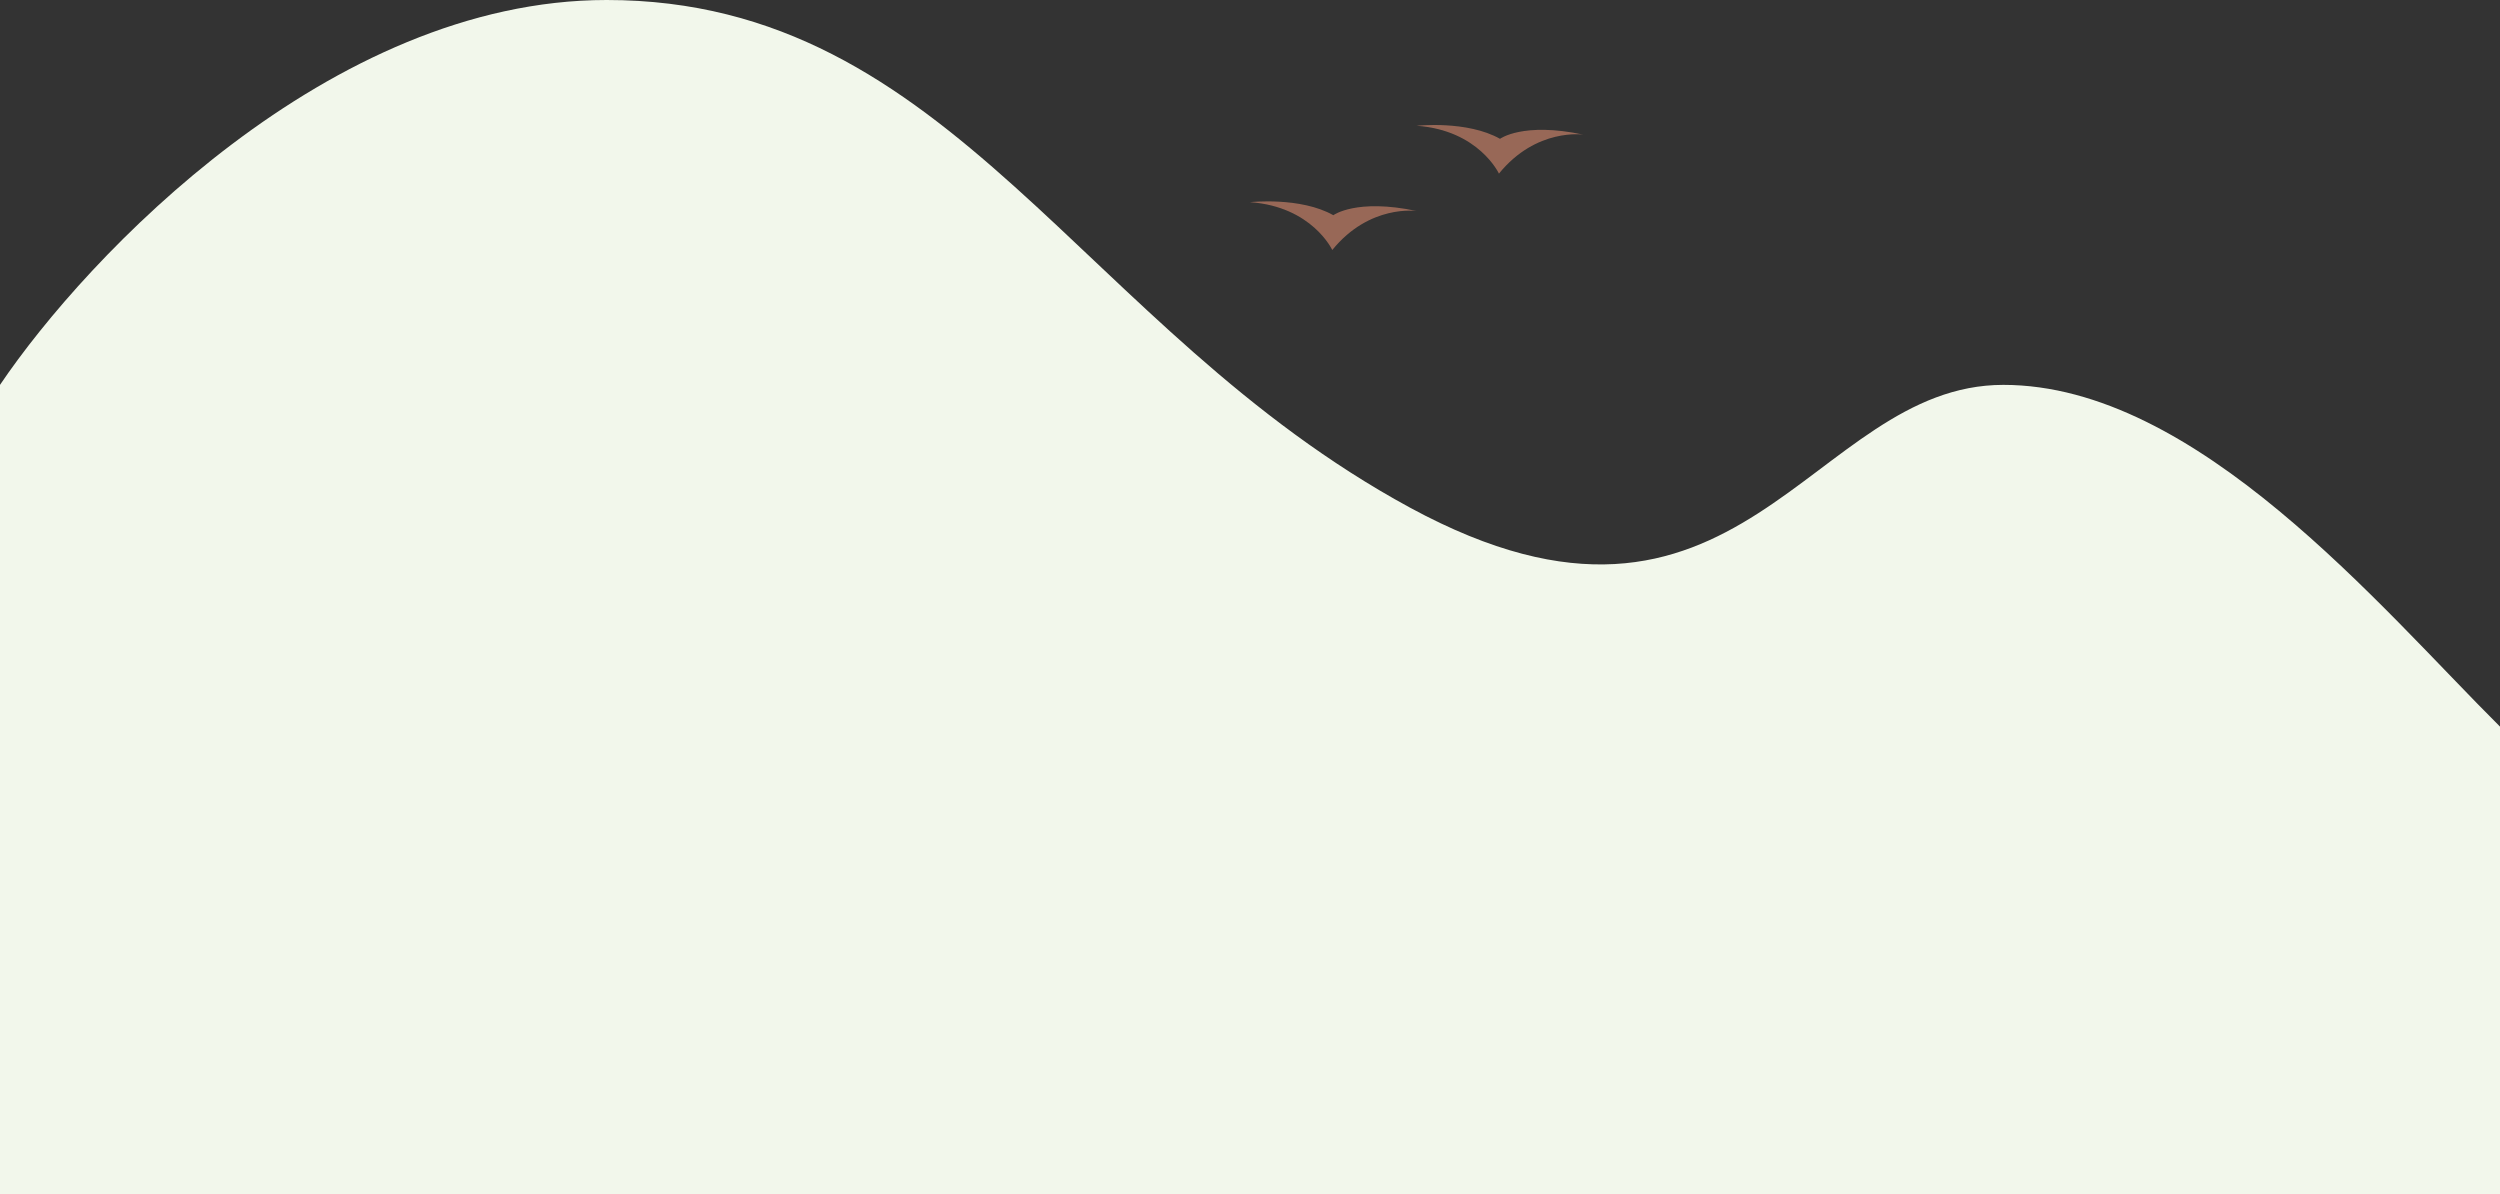 <svg width="360" height="172" viewBox="0 0 360 172" fill="none" xmlns="http://www.w3.org/2000/svg">
<rect x="0" y="0" width="360" height="172" fill="#333333" stroke="none"/>
<path d="M87.36 0C47.424 0 12.48 36.948 0 55.422V172H360V104.633C342.72 87.433 316.32 55.422 288.48 55.422C260.64 55.422 250.56 98.9 203.04 73.1C155.52 47.3 137.28 0 87.36 0Z" fill="#F2F7EB"/>
<g opacity="0.5">
<g clip-path="url(#clip0_699_1364)">
<path d="M191.847 36C197.235 29.367 204 30.386 204 30.386C195.294 28.536 192.001 30.991 192.001 30.991C187.268 28.314 180 29.111 180 29.111C188.95 29.749 191.847 36 191.847 36Z" fill="#FD9E7C"/>
</g>
<g clip-path="url(#clip1_699_1364)">
<path d="M215.847 25C221.235 18.367 228 19.386 228 19.386C219.294 17.536 216.001 19.991 216.001 19.991C211.268 17.314 204 18.111 204 18.111C212.95 18.749 215.847 25 215.847 25Z" fill="#FD9E7C"/>
</g>
</g>
<defs>
<clipPath id="clip0_699_1364">
<rect width="24" height="7" fill="white" transform="translate(180 29)"/>
</clipPath>
<clipPath id="clip1_699_1364">
<rect width="24" height="7" fill="white" transform="translate(204 18)"/>
</clipPath>
</defs>
</svg>
